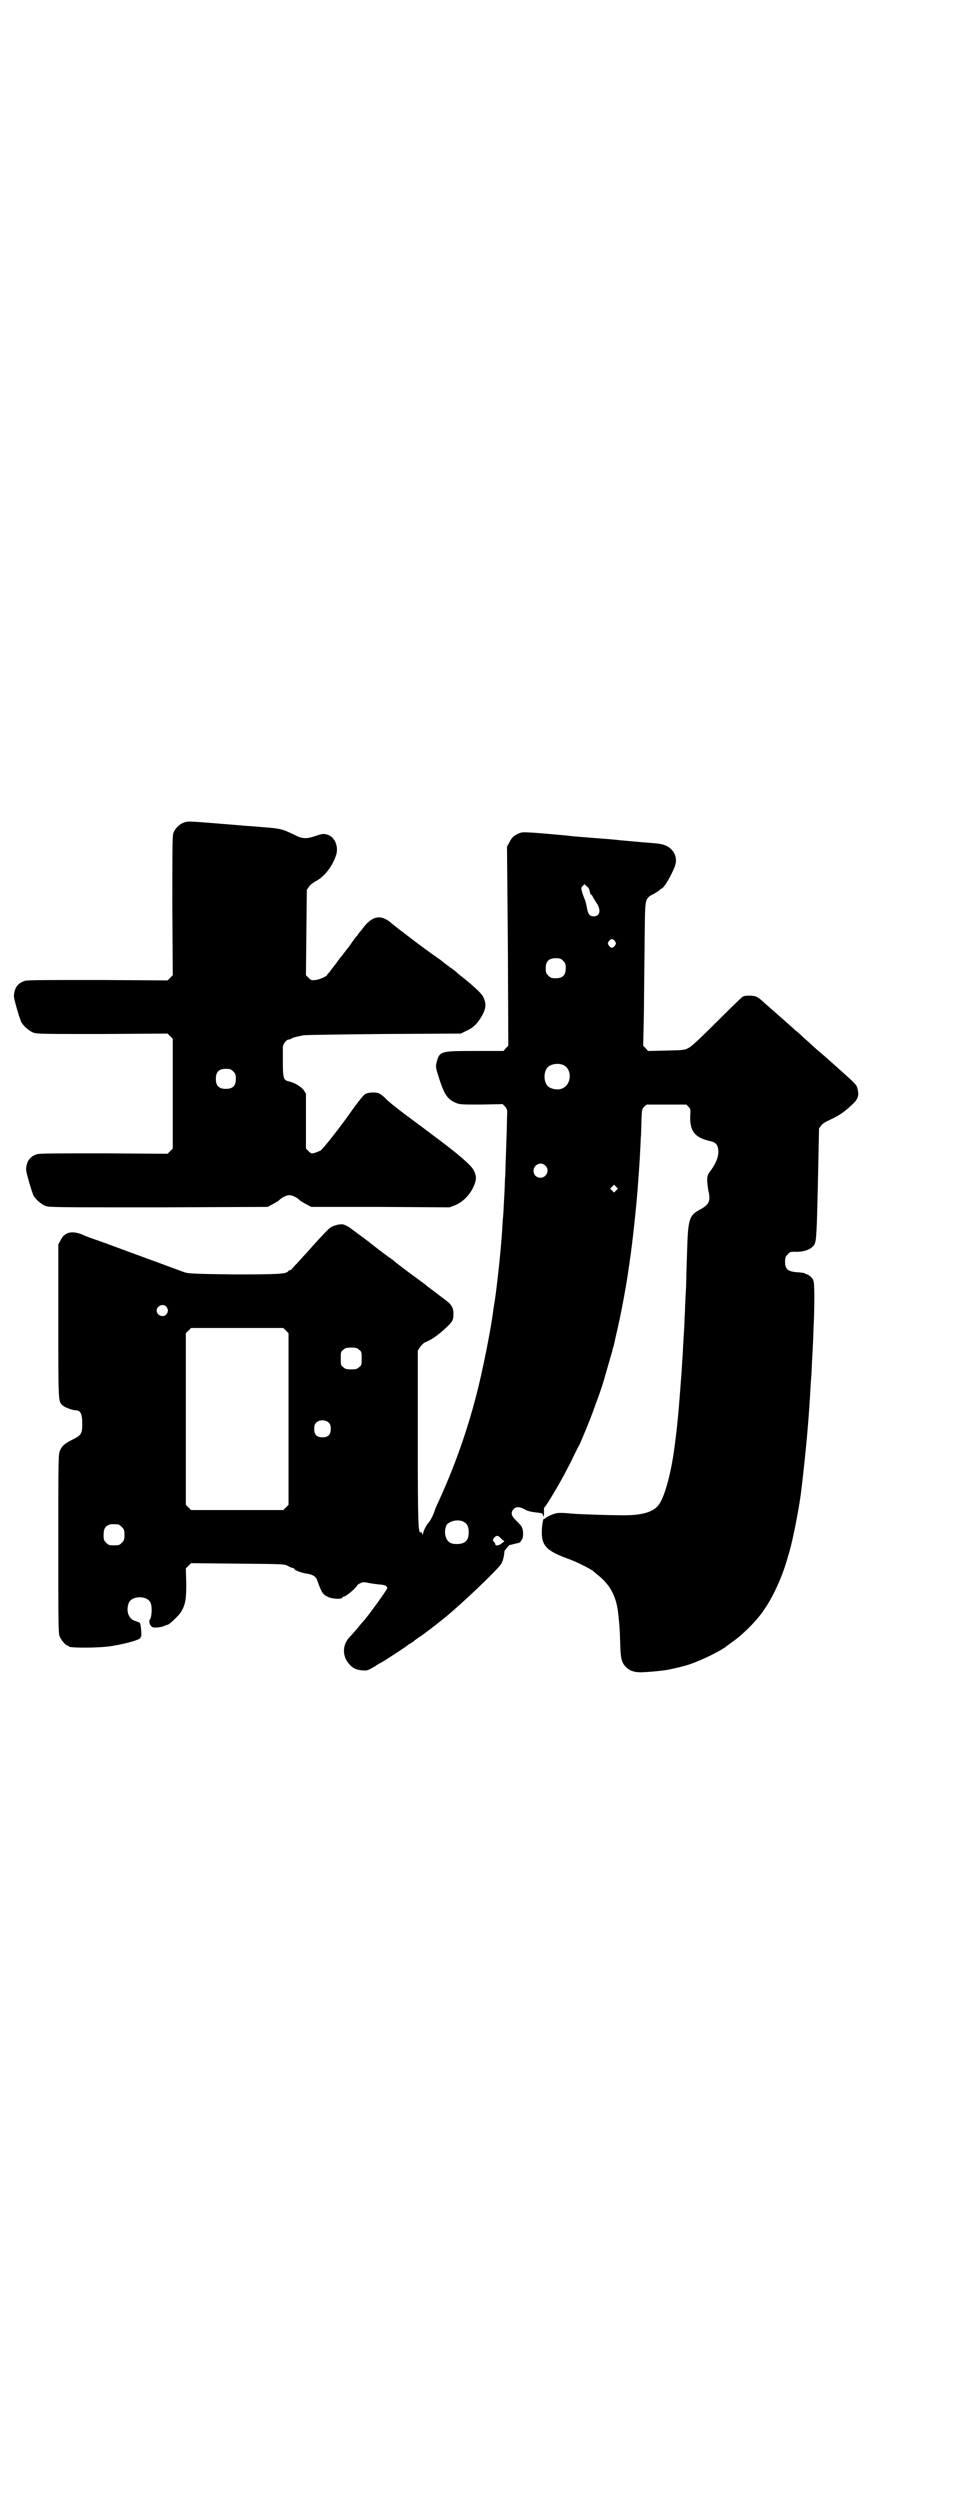 <?xml version="1.0" standalone="no"?>
<!DOCTYPE svg PUBLIC "-//W3C//DTD SVG 20010904//EN"
 "http://www.w3.org/TR/2001/REC-SVG-20010904/DTD/svg10.dtd">
<svg version="1.0" xmlns="http://www.w3.org/2000/svg"
 width="1111pt" height="2870pt" viewBox="0 0 1111 2870"
 preserveAspectRatio="xMidYMid meet">
<g transform="translate(0,2870) scale(0.5,-0.5)"
fill="#000000" stroke="none">
<path d="M424 3852 c-11 -3 -23 -15 -26 -26 -2 -7 -2 -49 -2 -167 l1 -158 -6
-6 -6 -6 -160 1 c-116 0 -162 0 -168 -2 -16 -5 -24 -16 -25 -34 -1 -6 13 -52
17 -61 6 -10 18 -20 28 -24 9 -3 25 -3 159 -3 l149 1 6 -6 6 -6 0 -126 0 -126
-6 -6 -6 -6 -146 1 c-105 0 -148 0 -154 -2 -16 -5 -24 -16 -25 -34 -1 -6 13
-52 17 -61 6 -10 18 -20 28 -24 9 -3 32 -3 260 -3 l250 1 11 6 c6 3 12 7 14 8
6 7 18 13 25 13 7 0 19 -6 25 -13 2 -1 8 -5 14 -8 l11 -6 159 0 159 -1 13 5
c17 7 32 22 41 40 8 17 9 26 1 41 -6 11 -33 35 -91 78 -17 13 -47 35 -67 50
-20 15 -40 31 -45 37 -5 5 -12 10 -15 11 -7 3 -25 2 -31 -2 -4 -2 -21 -24 -35
-44 -18 -26 -63 -84 -68 -86 -3 -1 -9 -4 -13 -5 -8 -2 -8 -2 -14 4 l-6 6 0 63
0 63 -5 8 c-6 8 -22 18 -34 20 -12 3 -14 6 -14 42 0 18 0 34 0 37 0 6 7 16 12
17 2 0 5 1 7 2 2 2 9 4 14 5 6 1 12 3 15 3 3 1 85 2 183 3 l178 1 10 5 c16 7
24 14 33 27 15 23 17 35 8 53 -4 8 -27 29 -57 52 -1 1 -5 5 -9 8 -4 3 -8 6 -8
6 -1 0 -3 1 -4 3 -2 1 -7 5 -11 8 -4 3 -9 7 -10 8 -2 1 -6 4 -10 7 -25 17 -92
68 -101 76 -25 22 -46 18 -69 -15 -5 -5 -9 -11 -10 -13 -2 -1 -10 -12 -18 -24
-9 -11 -16 -21 -17 -22 -1 -1 -7 -8 -13 -17 -7 -9 -14 -18 -16 -21 -3 -3 -5
-5 -5 -6 0 -3 -17 -11 -27 -12 -9 -1 -10 -1 -16 5 l-6 6 1 98 1 98 5 7 c2 4 9
9 14 12 21 10 41 36 49 63 5 20 -5 41 -22 45 -7 2 -10 2 -25 -3 -23 -8 -32 -7
-51 3 -25 12 -30 14 -72 17 -21 2 -43 3 -50 4 -124 10 -118 10 -129 7z m112
-572 c5 -5 6 -7 6 -17 0 -16 -7 -23 -23 -23 -16 0 -23 7 -23 23 0 16 7 23 23
23 10 0 12 -1 17 -6z"/>
<path d="M1196 3828 c-12 -4 -20 -10 -25 -21 l-6 -11 2 -228 1 -229 -6 -6 -5
-6 -65 0 c-80 0 -82 0 -89 -27 -2 -10 -2 -11 6 -36 12 -37 19 -47 36 -55 11
-5 12 -5 60 -5 l50 1 6 -6 c5 -7 5 -7 4 -26 0 -11 -1 -43 -2 -71 -1 -28 -2
-56 -2 -62 -1 -6 -1 -25 -2 -42 -1 -17 -2 -34 -2 -37 0 -3 -1 -15 -2 -26 -2
-45 -11 -133 -18 -181 -2 -12 -4 -23 -4 -26 -4 -32 -19 -109 -29 -152 -22 -97
-55 -194 -97 -285 -4 -8 -8 -18 -9 -22 -3 -9 -9 -20 -14 -26 -5 -5 -12 -20
-12 -25 0 -2 -1 -2 -2 1 -1 2 -2 4 -3 3 -6 -3 -7 14 -7 215 l0 202 5 8 c4 5 8
10 14 12 12 5 27 15 42 29 19 17 21 21 21 35 0 15 -4 22 -22 35 -7 5 -18 14
-25 19 -7 5 -15 11 -18 14 -3 2 -12 9 -19 14 -17 12 -44 33 -48 36 -2 2 -9 8
-17 13 -22 16 -46 35 -47 36 -1 1 -30 22 -43 32 -5 3 -11 6 -15 7 -10 1 -27
-4 -33 -11 -7 -6 -38 -40 -50 -54 -4 -4 -14 -15 -21 -23 -8 -8 -14 -15 -14
-15 0 -1 -1 -2 -3 -2 -1 0 -4 -1 -5 -3 -5 -6 -23 -7 -125 -7 -83 1 -102 2
-110 4 -10 3 -19 7 -134 49 -32 12 -65 24 -74 27 -9 3 -23 8 -31 12 -24 9 -40
5 -49 -14 l-5 -9 0 -176 c0 -183 0 -183 8 -192 5 -6 25 -13 32 -13 11 0 15 -8
15 -30 0 -24 -2 -27 -22 -37 -18 -9 -24 -14 -29 -25 -4 -9 -4 -16 -4 -214 0
-183 0 -206 3 -213 4 -9 14 -21 18 -21 2 0 3 -1 3 -2 0 -4 72 -4 100 1 36 6
65 15 65 19 -1 1 0 2 1 2 2 0 0 30 -3 32 -1 1 -6 3 -12 5 -14 5 -20 23 -13 41
7 17 43 17 50 0 4 -9 3 -33 -2 -39 -3 -4 1 -15 7 -17 4 -2 20 0 27 3 3 2 5 2
8 3 3 0 26 22 30 29 10 17 12 28 12 65 l-1 35 6 6 6 6 107 -1 c106 -1 107 -1
115 -5 5 -3 10 -5 12 -5 2 0 3 -1 3 -2 0 -3 19 -10 29 -11 13 -2 20 -6 23 -13
11 -31 14 -35 25 -40 8 -5 30 -6 33 -3 0 2 3 3 6 4 5 1 28 21 28 24 0 1 3 4 8
6 6 3 8 3 22 0 8 -1 19 -3 24 -3 10 -1 15 -3 16 -8 0 -3 -38 -56 -53 -74 -3
-3 -10 -11 -16 -19 -7 -8 -15 -17 -18 -20 -16 -17 -17 -42 -2 -60 9 -11 17
-15 31 -16 12 -1 12 -1 31 10 2 2 9 6 15 9 12 7 56 36 58 38 1 1 3 3 6 4 2 1
6 4 8 5 1 2 10 8 19 14 19 14 22 16 52 40 37 30 111 100 129 122 5 6 8 18 9
30 0 2 1 4 8 12 3 3 5 5 5 4 0 0 2 0 5 1 3 1 8 2 12 3 3 0 6 2 7 3 0 1 2 3 3
5 4 4 4 22 0 29 -1 3 -7 9 -13 15 -12 11 -13 19 -5 27 6 5 12 5 24 -1 6 -4 15
-6 23 -7 18 -2 19 -2 20 -8 1 -4 2 -2 2 5 0 6 0 11 0 12 0 1 2 3 4 6 3 3 23
36 38 63 3 5 12 23 21 40 8 17 16 33 18 36 4 8 27 63 34 84 16 43 20 55 30 91
6 20 11 39 12 41 0 2 1 7 3 11 1 4 2 10 3 13 0 3 5 21 9 41 7 31 19 96 23 128
1 6 2 12 2 14 5 30 15 122 18 163 4 52 5 70 6 90 1 13 1 29 2 36 0 7 1 23 1
36 1 22 1 23 6 29 l6 5 45 0 46 0 5 -5 c5 -5 5 -6 4 -22 -1 -33 10 -48 42 -56
15 -3 20 -7 22 -18 3 -14 -3 -32 -18 -52 -6 -8 -7 -10 -7 -24 1 -9 2 -19 3
-22 1 -3 2 -10 2 -15 0 -12 -6 -19 -23 -28 -23 -12 -26 -22 -28 -90 -1 -28 -2
-59 -2 -68 0 -9 -1 -30 -2 -46 -1 -16 -1 -36 -2 -44 0 -8 -1 -27 -2 -42 -1
-15 -2 -33 -2 -40 -1 -7 -2 -33 -4 -57 -5 -67 -8 -106 -16 -164 -8 -58 -23
-112 -37 -128 -13 -15 -37 -22 -79 -22 -27 0 -98 2 -121 4 -19 2 -31 2 -36 0
-9 -2 -24 -10 -24 -12 0 0 -1 -1 -2 0 -2 1 -5 -15 -5 -32 0 -30 12 -42 58 -59
21 -7 56 -25 61 -30 1 -1 4 -3 7 -6 29 -22 44 -48 49 -86 3 -26 4 -36 5 -70 1
-38 3 -46 12 -56 10 -11 23 -15 46 -13 20 1 47 4 55 6 38 8 50 12 77 24 17 7
51 25 55 30 2 1 8 6 14 10 25 18 57 50 73 75 22 32 43 80 54 122 2 6 4 12 4
14 8 27 22 101 26 134 12 101 18 172 22 248 1 13 2 26 2 30 0 4 1 22 2 40 1
18 2 40 2 48 3 58 3 111 0 118 -2 7 -12 14 -17 15 -1 0 -2 1 -3 2 -2 0 -10 2
-18 2 -21 2 -27 7 -27 24 0 10 1 12 6 17 5 6 7 6 16 6 22 -1 40 6 46 18 4 9 5
26 8 167 l2 98 5 7 c3 4 9 8 20 13 18 8 32 17 48 32 17 15 20 23 15 41 -2 8
-7 12 -38 40 -8 7 -20 18 -26 23 -6 6 -17 15 -24 21 -7 6 -15 13 -18 16 -3 3
-11 10 -19 17 -7 7 -15 14 -18 16 -4 4 -28 25 -46 41 -6 5 -16 14 -24 21 -7 7
-15 13 -18 14 -5 4 -26 4 -32 1 -2 -1 -29 -27 -60 -58 -36 -36 -58 -57 -65
-60 -9 -5 -11 -5 -51 -6 l-42 -1 -5 6 -6 6 1 49 c1 27 1 101 2 164 1 119 1
118 9 128 2 2 6 5 11 7 4 2 10 6 13 8 3 3 6 5 6 5 6 0 27 38 32 55 5 18 -5 37
-23 44 -8 3 -11 4 -37 6 -14 1 -46 4 -69 6 -5 1 -31 3 -57 5 -26 2 -52 4 -58
5 -18 2 -56 5 -66 6 -25 2 -42 3 -46 1z m159 -134 c1 -5 2 -8 3 -8 1 0 3 -2 3
-3 1 -2 5 -9 9 -15 12 -17 9 -32 -6 -32 -9 0 -13 6 -15 18 -1 6 -3 14 -4 18
-2 4 -5 12 -7 18 -3 11 -3 12 1 16 l4 4 5 -5 c4 -2 6 -6 7 -11z m58 -115 c3
-5 3 -5 0 -10 -2 -3 -5 -5 -7 -5 -2 0 -5 2 -7 5 -3 5 -3 5 0 10 2 3 5 5 7 5 2
0 5 -2 7 -5z m-119 -45 c5 -5 6 -7 6 -17 0 -16 -7 -23 -23 -23 -10 0 -12 1
-17 6 -5 5 -6 7 -6 17 0 16 7 23 23 23 10 0 12 -1 17 -6z m0 -239 c21 -9 20
-45 -2 -54 -10 -5 -28 -1 -34 6 -9 10 -9 32 0 42 7 8 24 11 36 6z m-41 -231
c11 -10 3 -28 -11 -28 -9 0 -16 6 -16 16 0 14 17 22 27 12z m163 -57 l-5 -5
-4 4 -5 5 4 4 5 5 4 -4 5 -5 -4 -4z m-1034 -267 c5 -6 5 -12 0 -18 -7 -8 -22
-2 -22 9 0 11 15 17 22 9z m275 -55 l6 -6 0 -197 0 -197 -6 -6 -6 -6 -106 0
-106 0 -6 6 -6 6 0 197 0 197 6 6 6 6 106 0 106 0 6 -6z m168 -44 c6 -4 6 -6
6 -20 0 -14 0 -16 -6 -20 -4 -4 -7 -5 -18 -5 -11 0 -14 1 -18 5 -6 4 -6 6 -6
20 0 14 0 16 6 20 4 4 7 5 18 5 11 0 14 -1 18 -5z m-69 -168 c3 -3 4 -7 4 -14
0 -13 -6 -19 -19 -19 -13 0 -19 6 -19 19 0 7 1 11 4 14 7 8 23 8 30 0z m311
-228 c7 -4 10 -11 10 -23 0 -19 -8 -27 -28 -27 -14 0 -21 5 -25 17 -3 10 -1
24 4 29 10 9 29 11 39 4z m-795 -5 c1 0 5 -3 8 -6 5 -5 6 -7 6 -18 0 -11 -1
-13 -6 -18 -6 -6 -7 -6 -18 -6 -11 0 -12 0 -18 6 -5 5 -6 7 -6 17 0 14 3 20
12 24 5 2 8 2 22 1z m875 -28 c2 -2 5 -5 7 -7 l5 -4 -7 -5 c-6 -5 -14 -6 -14
-1 0 1 -1 3 -3 5 -3 3 -3 4 0 9 4 5 8 6 12 3z"/>
</g>
</svg>
